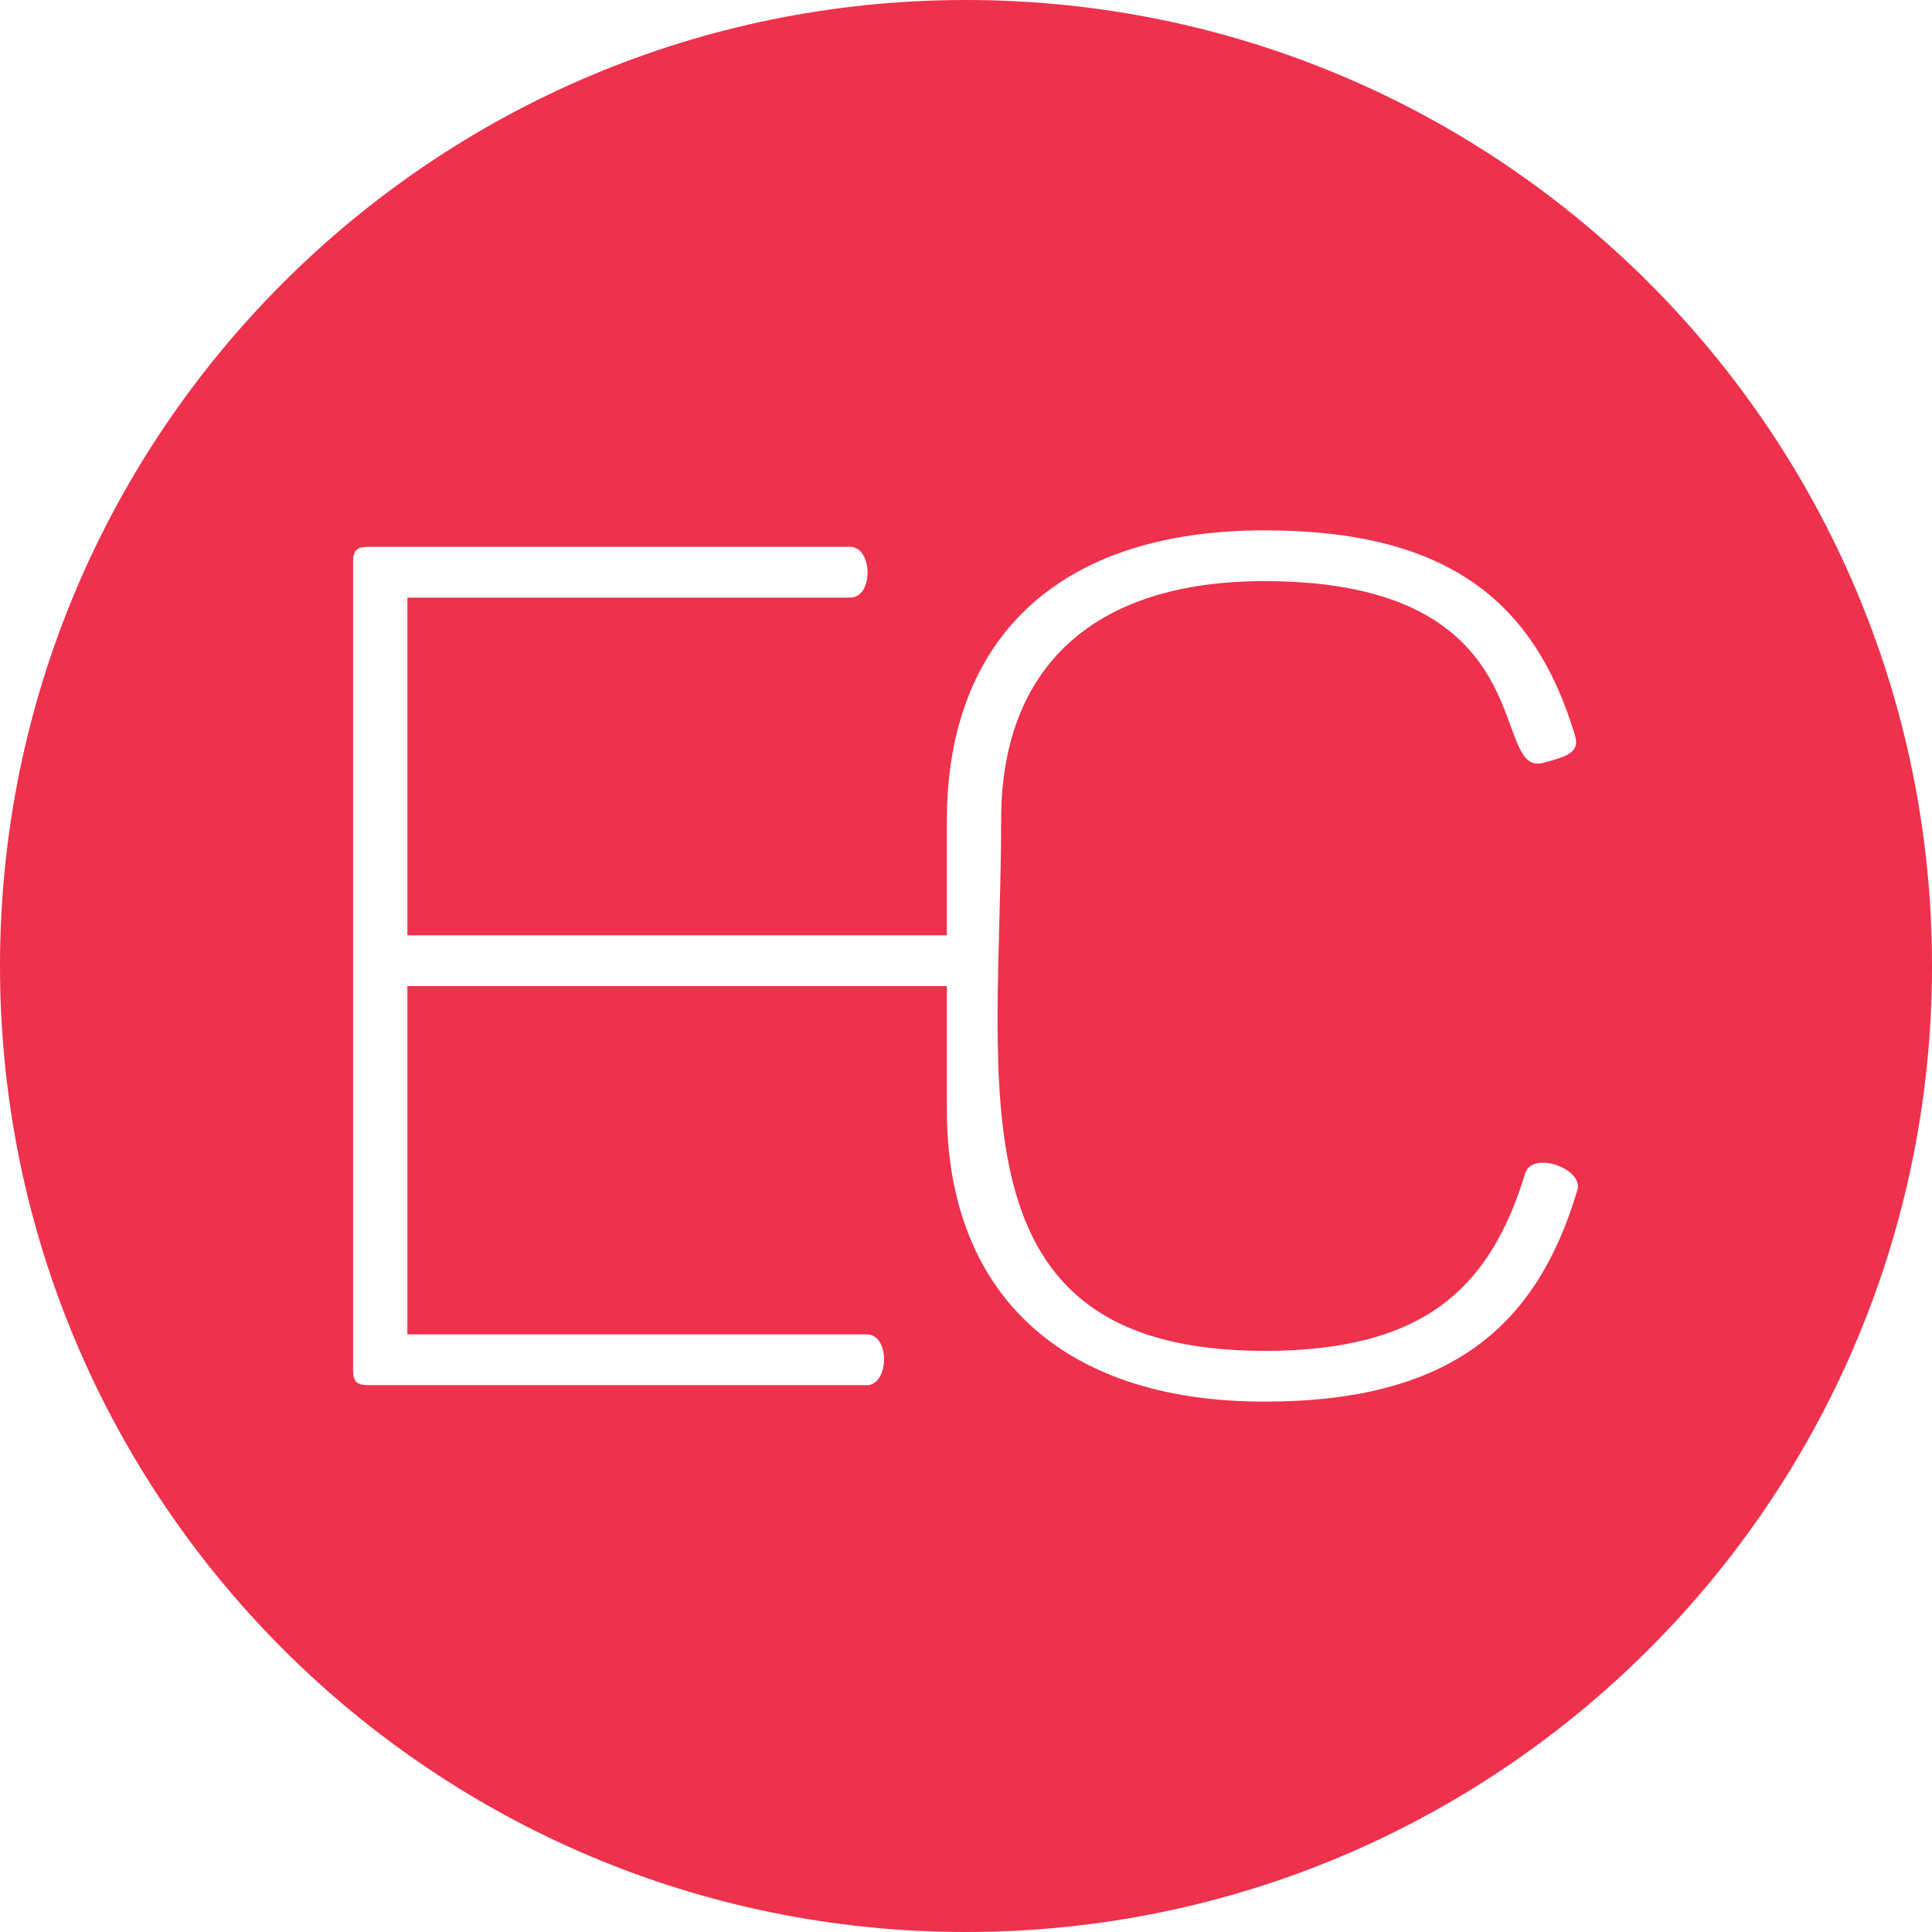 <svg xmlns="http://www.w3.org/2000/svg" xml:space="preserve" width="120.65mm" height="120.65mm" version="1.1" style="fill-rule:evenodd" viewBox="0 0 12065 12065">
  <!-- by: Jonimar at treedbox.com -->
  <style type="text/css">
   <![CDATA[
   .a {fill:#FFF}
   .b {fill:#EE314C}
   ]]>
 </style>
    <path class="b" d="M6032 0c3332,0 6033,2701 6033,6032 0,3332 -2701,6033 -6033,6033 -3331,0 -6032,-2701 -6032,-6033 0,-3331 2701,-6032 6032,-6032zm-119 5125l0 716 -3369 0 0 -2109 2765 0c148,0 142,-317 0,-317l-3008 0c-74,0 -96,22 -96,96l0 5043c0,74 22,96 96,96l3112 0c140,0 147,-317 0,-317l-2869 0 0 -2175 3369 0 0 774c0,1128 700,1821 1983,1821 1173,0 1704,-479 1954,-1320 42,-132 -273,-248 -324,-110 -221,730 -642,1113 -1630,1113 -1986,0 -1644,-1658 -1644,-3318 0,-929 553,-1489 1644,-1489 1766,0 1397,1226 1741,1135 146,-39 230,-64 199,-169 -251,-841 -797,-1283 -1940,-1283 -1305,0 -1983,693 -1983,1813z"/>
</svg>
